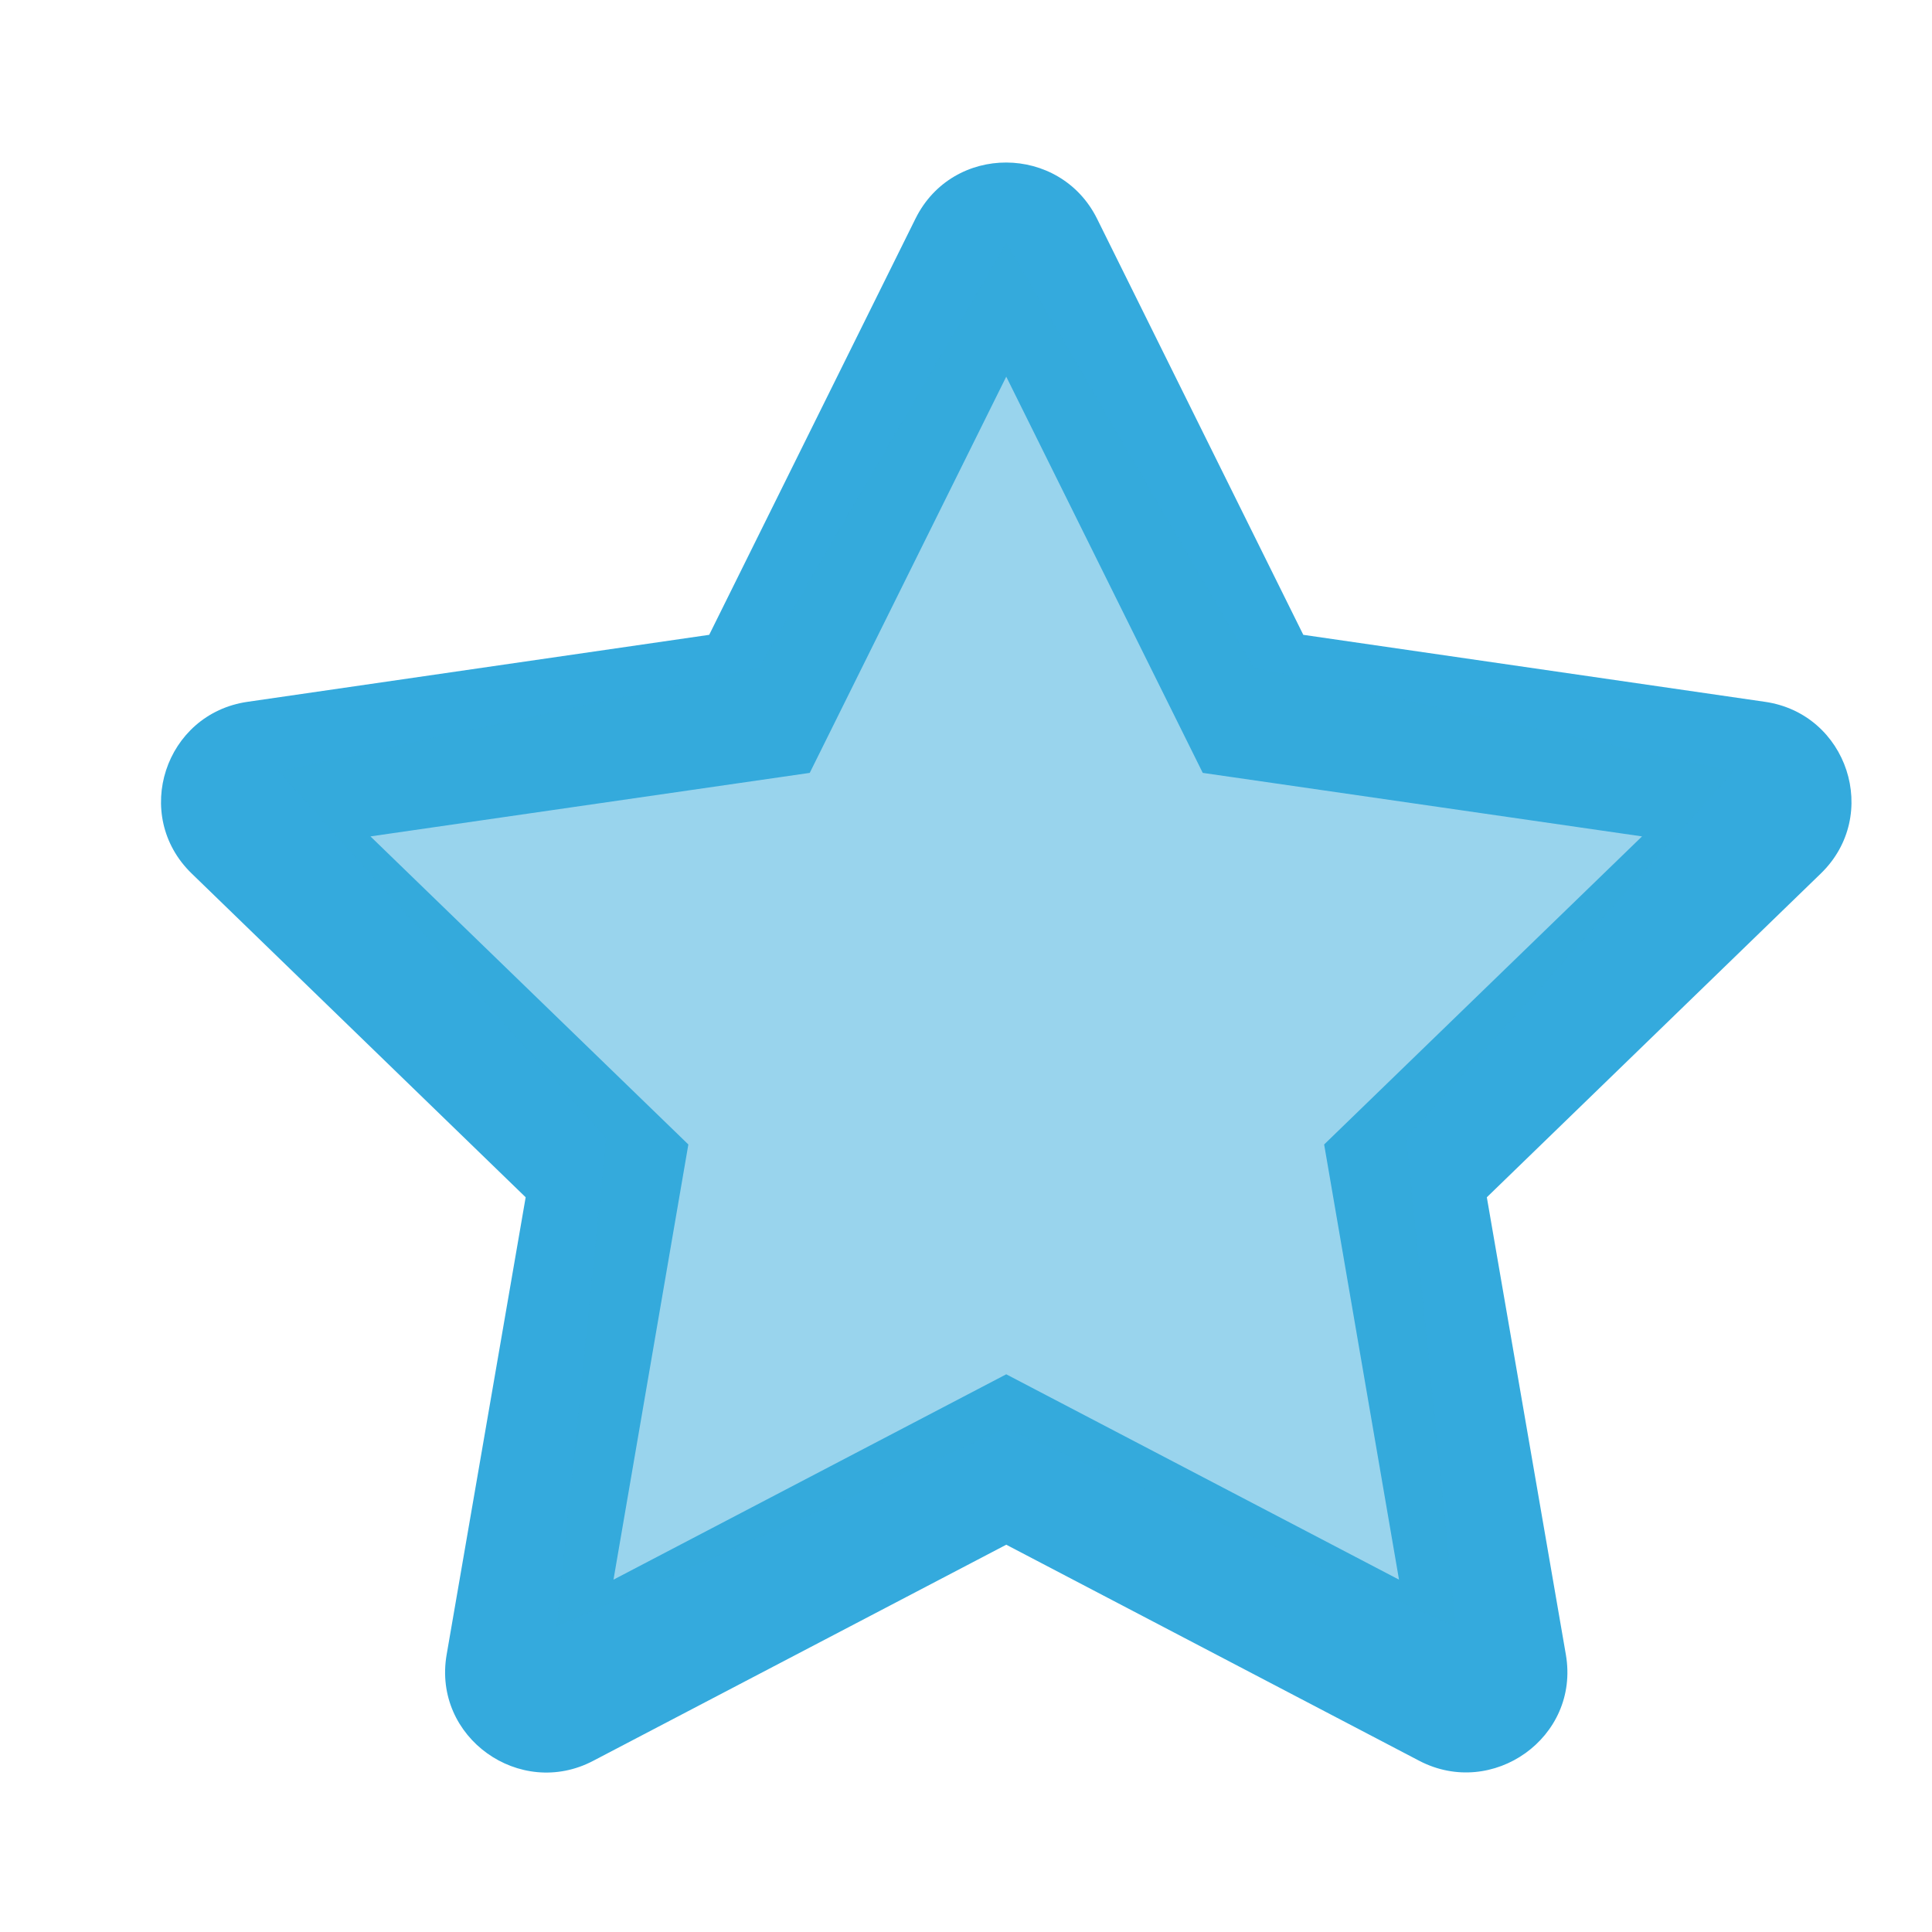 <svg width="24" height="24" viewBox="0 0 24 24" fill="none" xmlns="http://www.w3.org/2000/svg">
<path d="M21.924 8.718L16.19 7.886L13.627 2.715C13.167 1.793 11.837 1.781 11.373 2.715L8.81 7.886L3.076 8.718C2.047 8.866 1.635 10.128 2.381 10.851L6.53 14.873L5.548 20.556C5.372 21.584 6.459 22.353 7.37 21.873L12.5 19.189L17.63 21.873C18.541 22.349 19.628 21.584 19.452 20.556L18.47 14.873L22.619 10.851C23.365 10.128 22.953 8.866 21.924 8.718ZM16.449 14.217L17.379 19.623L12.5 17.072L7.621 19.623L8.551 14.217L4.602 10.39L10.059 9.601L12.5 4.679L14.941 9.601L20.398 10.39L16.449 14.217Z" fill="#34AADD"/>
<path opacity="0.5" d="M12.5 3.019L15.571 8.292L21.535 9.583L17.469 14.134L18.084 20.205L12.5 17.744L6.916 20.205L7.531 14.134L3.465 9.583L9.429 8.292L12.5 3.019Z" fill="#34AADD"/>
</svg>
